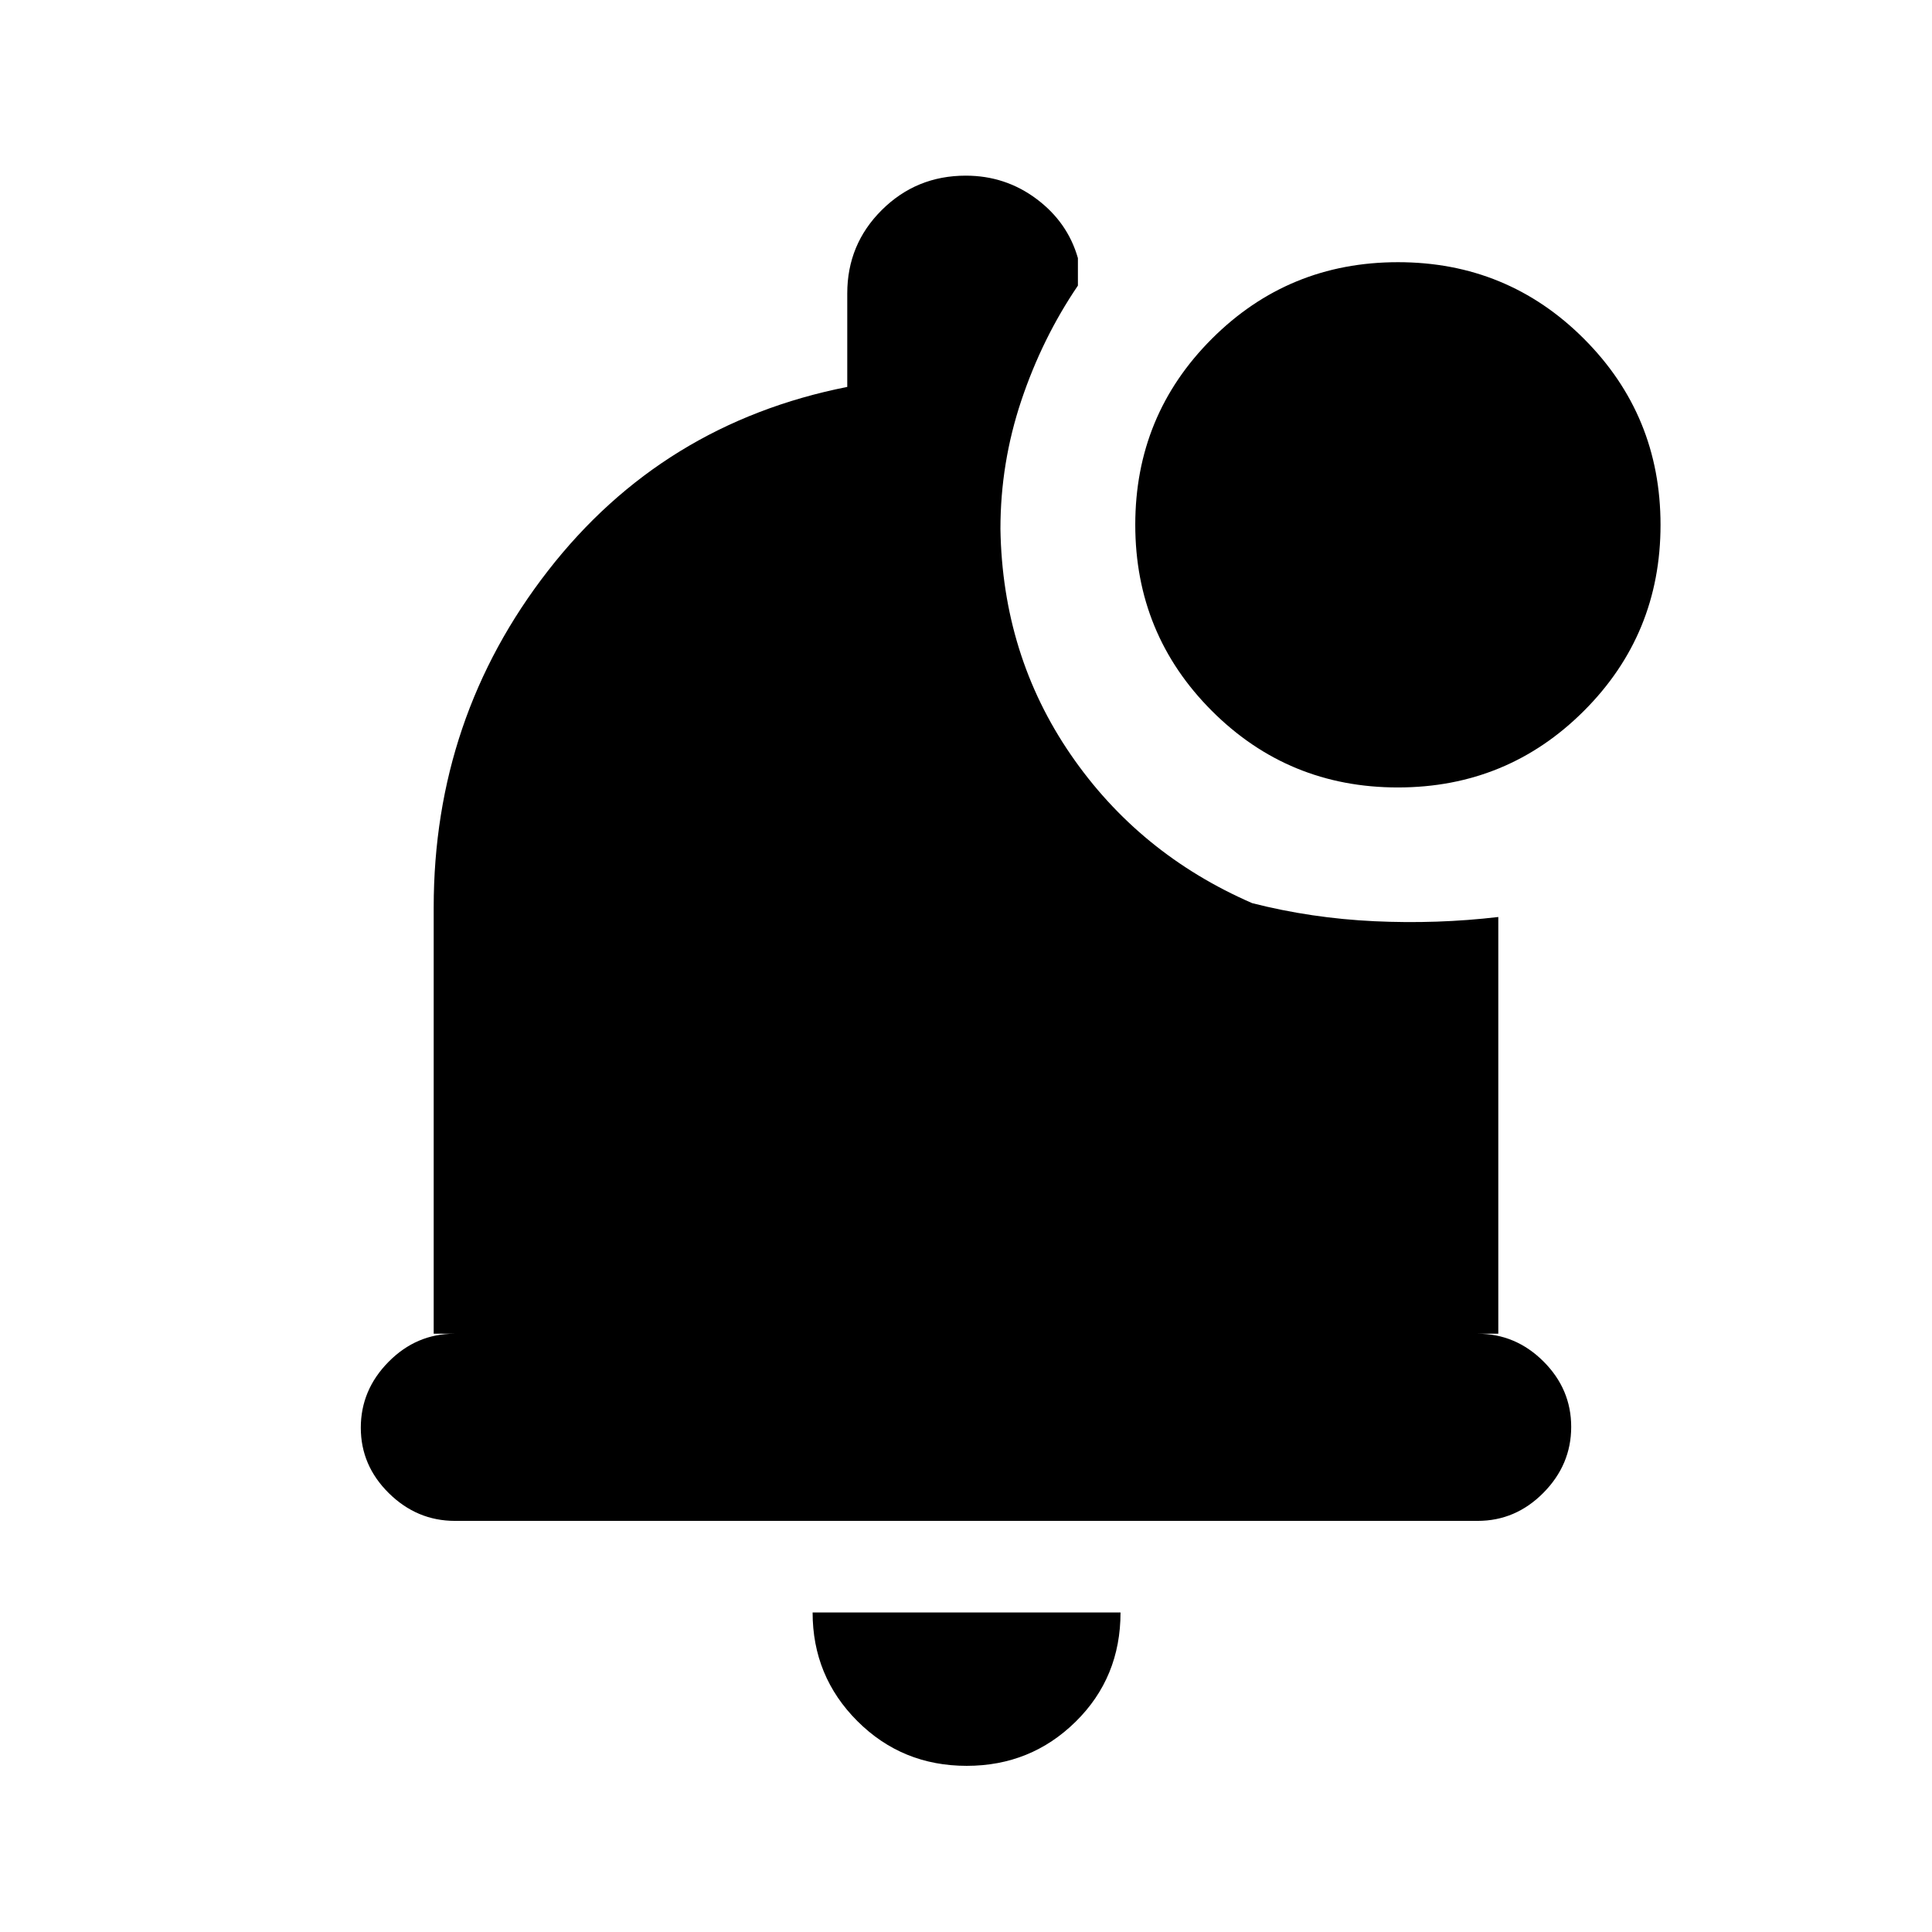 <svg xmlns="http://www.w3.org/2000/svg" height="20" viewBox="0 -960 960 960" width="20"><path d="M480.353-82.564q-32.086 0-54.328-22.226-22.243-22.227-22.243-53.992h153.001q0 32.327-22.289 54.272-22.289 21.946-54.141 21.946ZM226.074-204.282q-18.879 0-32.836-13.746-13.956-13.746-13.956-32.544 0-18.798 13.806-32.754 13.807-13.957 32.694-13.957h-10.283v-211.782q0-94.348 56.859-167.413 56.858-73.066 148.641-91.262v-46.478q0-24.375 17.175-41.438 17.174-17.062 41.708-17.062 19.683 0 35.162 11.575 15.478 11.575 20.565 29.403v13.651q-17.718 26.088-28.109 57.084-10.391 30.996-10.391 63.787 1 62.718 34.883 112.109 33.883 49.392 90.248 73.892 29.456 7.5 60.63 8.967 31.175 1.468 61.631-2.098v207.065h-10.283q18.887 0 32.694 13.746 13.806 13.746 13.806 32.544 0 18.798-13.801 32.755-13.801 13.956-32.68 13.956H226.074ZM694.58-568.717q-54.388 0-92.43-38.071-38.041-38.072-38.041-92.459 0-54.388 38.071-92.43 38.071-38.041 92.459-38.041 54.387 0 92.429 38.071t38.042 92.459q0 54.387-38.071 92.429-38.072 38.042-92.459 38.042Z"/></svg>